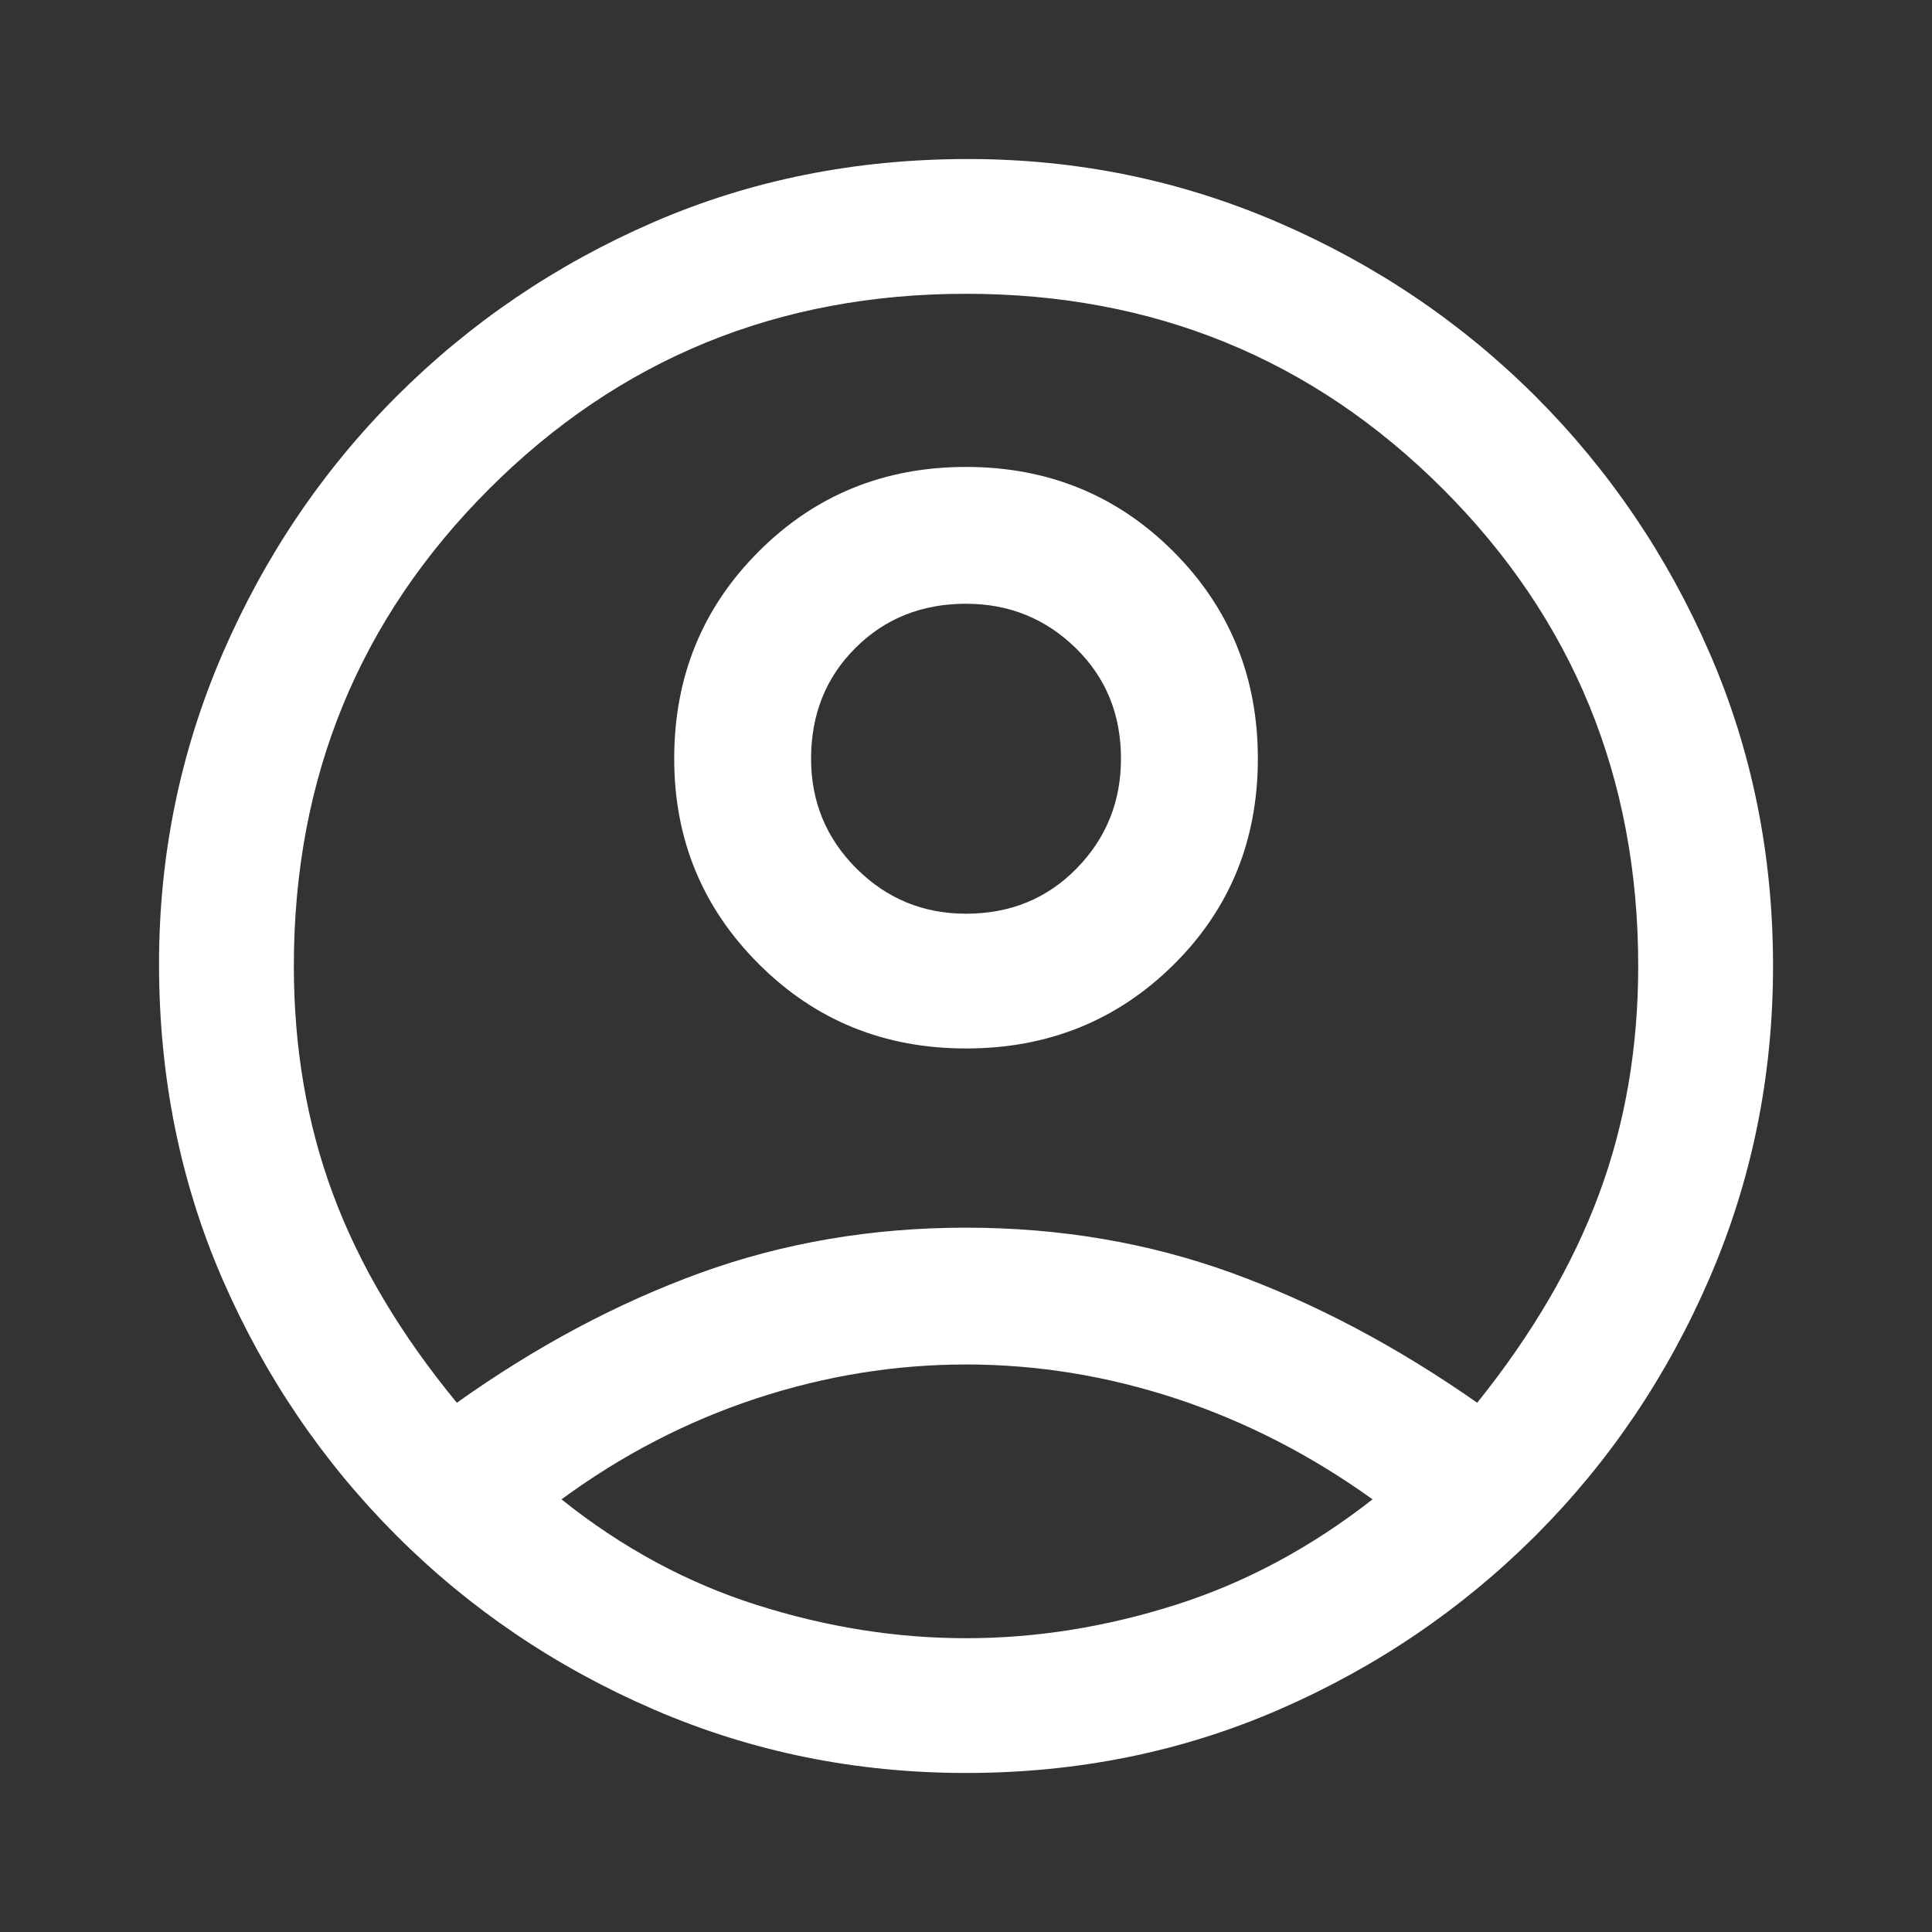<svg viewBox="0 0 32 32" fill="none" xmlns="http://www.w3.org/2000/svg">
<rect x="0" y="0" width="32" height="32" fill="#333333" stroke="none"/>
<path d="M7.567 23.234C8.878 22.3 10.223 21.584 11.6 21.083C12.978 20.584 14.444 20.334 16 20.334C17.556 20.334 19.023 20.584 20.4 21.083C21.778 21.584 23.133 22.3 24.467 23.234C25.378 22.1 26.05 20.95 26.483 19.783C26.917 18.617 27.134 17.356 27.134 16C27.134 12.889 26.056 10.256 23.9 8.1C21.744 5.944 19.111 4.866 16 4.866C12.889 4.866 10.256 5.944 8.1 8.1C5.944 10.256 4.867 12.889 4.867 16C4.867 17.356 5.083 18.617 5.517 19.783C5.95 20.95 6.633 22.1 7.567 23.234ZM16 17.366C14.645 17.366 13.5 16.9 12.567 15.966C11.633 15.033 11.167 13.9 11.167 12.566C11.167 11.211 11.633 10.067 12.567 9.134C13.5 8.2 14.645 7.734 16 7.734C17.356 7.734 18.5 8.2 19.434 9.134C20.367 10.067 20.834 11.211 20.834 12.566C20.834 13.922 20.367 15.061 19.434 15.983C18.5 16.905 17.356 17.366 16 17.366ZM16 29.366C14.178 29.366 12.456 29.017 10.834 28.317C9.211 27.616 7.789 26.655 6.567 25.434C5.345 24.211 4.384 22.794 3.683 21.183C2.984 19.572 2.634 17.833 2.634 15.966C2.634 14.166 2.984 12.456 3.683 10.834C4.384 9.211 5.345 7.789 6.567 6.566C7.789 5.345 9.206 4.383 10.817 3.683C12.428 2.983 14.167 2.634 16.034 2.634C17.834 2.634 19.545 2.983 21.167 3.683C22.789 4.383 24.211 5.345 25.434 6.566C26.656 7.789 27.617 9.206 28.317 10.817C29.017 12.428 29.367 14.156 29.367 16C29.367 17.822 29.017 19.544 28.317 21.166C27.617 22.789 26.656 24.211 25.434 25.434C24.211 26.655 22.795 27.616 21.183 28.317C19.572 29.017 17.845 29.366 16 29.366ZM16 27.134C17.156 27.134 18.311 26.95 19.467 26.583C20.622 26.217 21.711 25.634 22.734 24.834C21.711 24.1 20.628 23.544 19.483 23.166C18.339 22.789 17.178 22.6 16 22.6C14.823 22.6 13.662 22.789 12.517 23.166C11.373 23.544 10.3 24.1 9.3 24.834C10.3 25.634 11.378 26.217 12.534 26.583C13.689 26.95 14.845 27.134 16 27.134ZM16 15.134C16.733 15.134 17.345 14.883 17.834 14.383C18.322 13.883 18.567 13.278 18.567 12.566C18.567 11.833 18.317 11.222 17.817 10.734C17.317 10.245 16.711 10 16 10C15.267 10 14.656 10.245 14.167 10.734C13.678 11.222 13.434 11.833 13.434 12.566C13.434 13.278 13.684 13.883 14.183 14.383C14.684 14.883 15.289 15.134 16 15.134Z" fill="white"/>
</svg>
